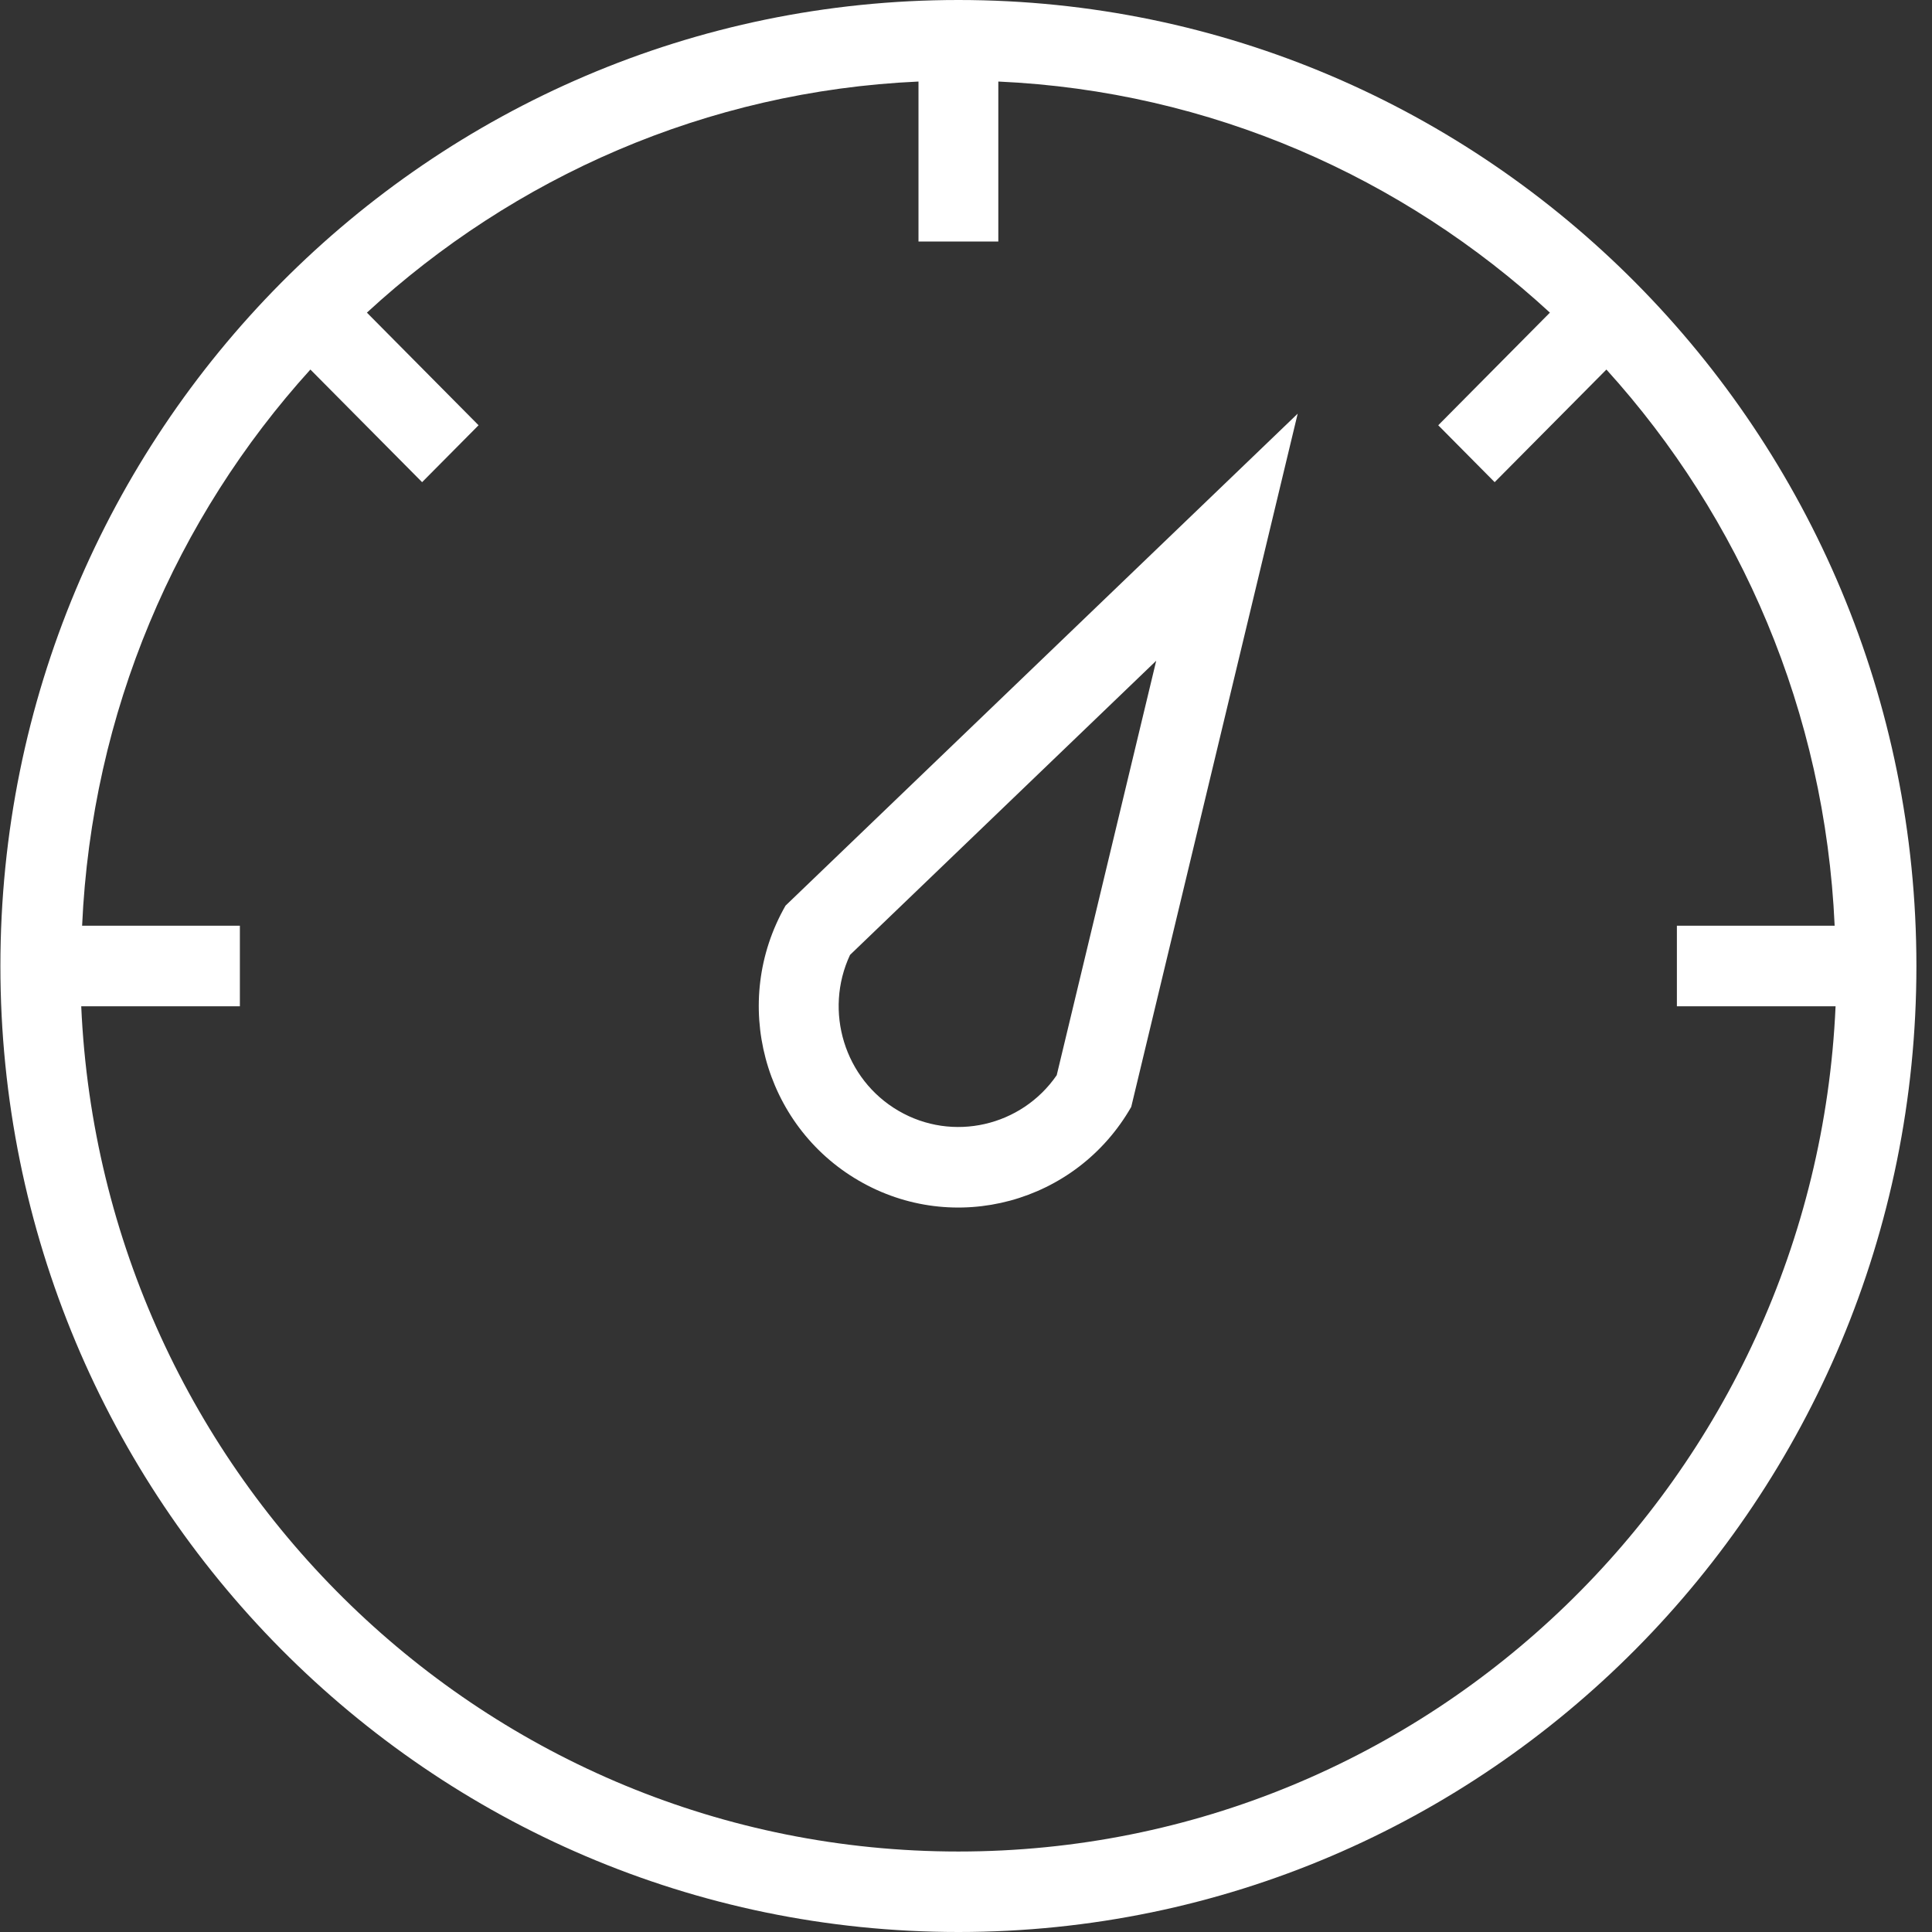 <svg xmlns="http://www.w3.org/2000/svg" xmlns:xlink="http://www.w3.org/1999/xlink" preserveAspectRatio="xMidYMid" width="44" height="44" viewBox="0 0 44 44">
  <rect x="0" y="0" width="44" height="44" fill="#333333" stroke="none"/>
  <defs>
    <style>

      .cls-2 {
        fill: white;
      }
    </style>
  </defs>
  <path d="M19.554,26.886 C21.728,28.152 24.508,27.401 25.763,25.209 C25.763,25.209 29.554,9.421 29.554,9.421 C29.554,9.421 17.890,20.625 17.890,20.625 C16.635,22.817 17.380,25.620 19.554,26.886 ZM19.359,21.747 C19.359,21.747 26.332,15.048 26.332,15.048 C26.332,15.048 24.066,24.487 24.066,24.487 C23.266,25.649 21.698,26.018 20.463,25.298 C19.228,24.579 18.761,23.026 19.359,21.747 ZM21.827,-0.000 C9.777,-0.000 0.009,9.850 0.009,22.000 C0.009,34.150 9.777,44.000 21.827,44.000 C33.877,44.000 43.645,34.150 43.645,22.000 C43.645,9.850 33.877,-0.000 21.827,-0.000 ZM21.827,42.167 C11.086,42.167 2.325,33.628 1.850,22.917 C1.850,22.917 5.463,22.917 5.463,22.917 C5.463,22.917 5.463,21.083 5.463,21.083 C5.463,21.083 1.870,21.083 1.870,21.083 C2.089,16.208 4.012,11.789 7.069,8.416 C7.069,8.416 9.613,10.981 9.613,10.981 C9.613,10.981 10.899,9.685 10.899,9.685 C10.899,9.685 8.356,7.120 8.356,7.120 C11.702,4.038 16.080,2.075 20.918,1.857 C20.918,1.857 20.918,5.500 20.918,5.500 C20.918,5.500 22.736,5.500 22.736,5.500 C22.736,5.500 22.736,1.857 22.736,1.857 C27.573,2.075 31.951,4.038 35.298,7.120 C35.298,7.120 32.755,9.685 32.755,9.685 C32.755,9.685 34.040,10.981 34.040,10.981 C34.040,10.981 36.585,8.416 36.585,8.416 C39.641,11.789 41.564,16.208 41.783,21.083 C41.783,21.083 38.190,21.083 38.190,21.083 C38.190,21.083 38.190,22.917 38.190,22.917 C38.190,22.917 41.804,22.917 41.804,22.917 C41.328,33.628 32.568,42.167 21.827,42.167 Z" id="path-1" class="cls-2" fill-rule="evenodd"/>
</svg>
